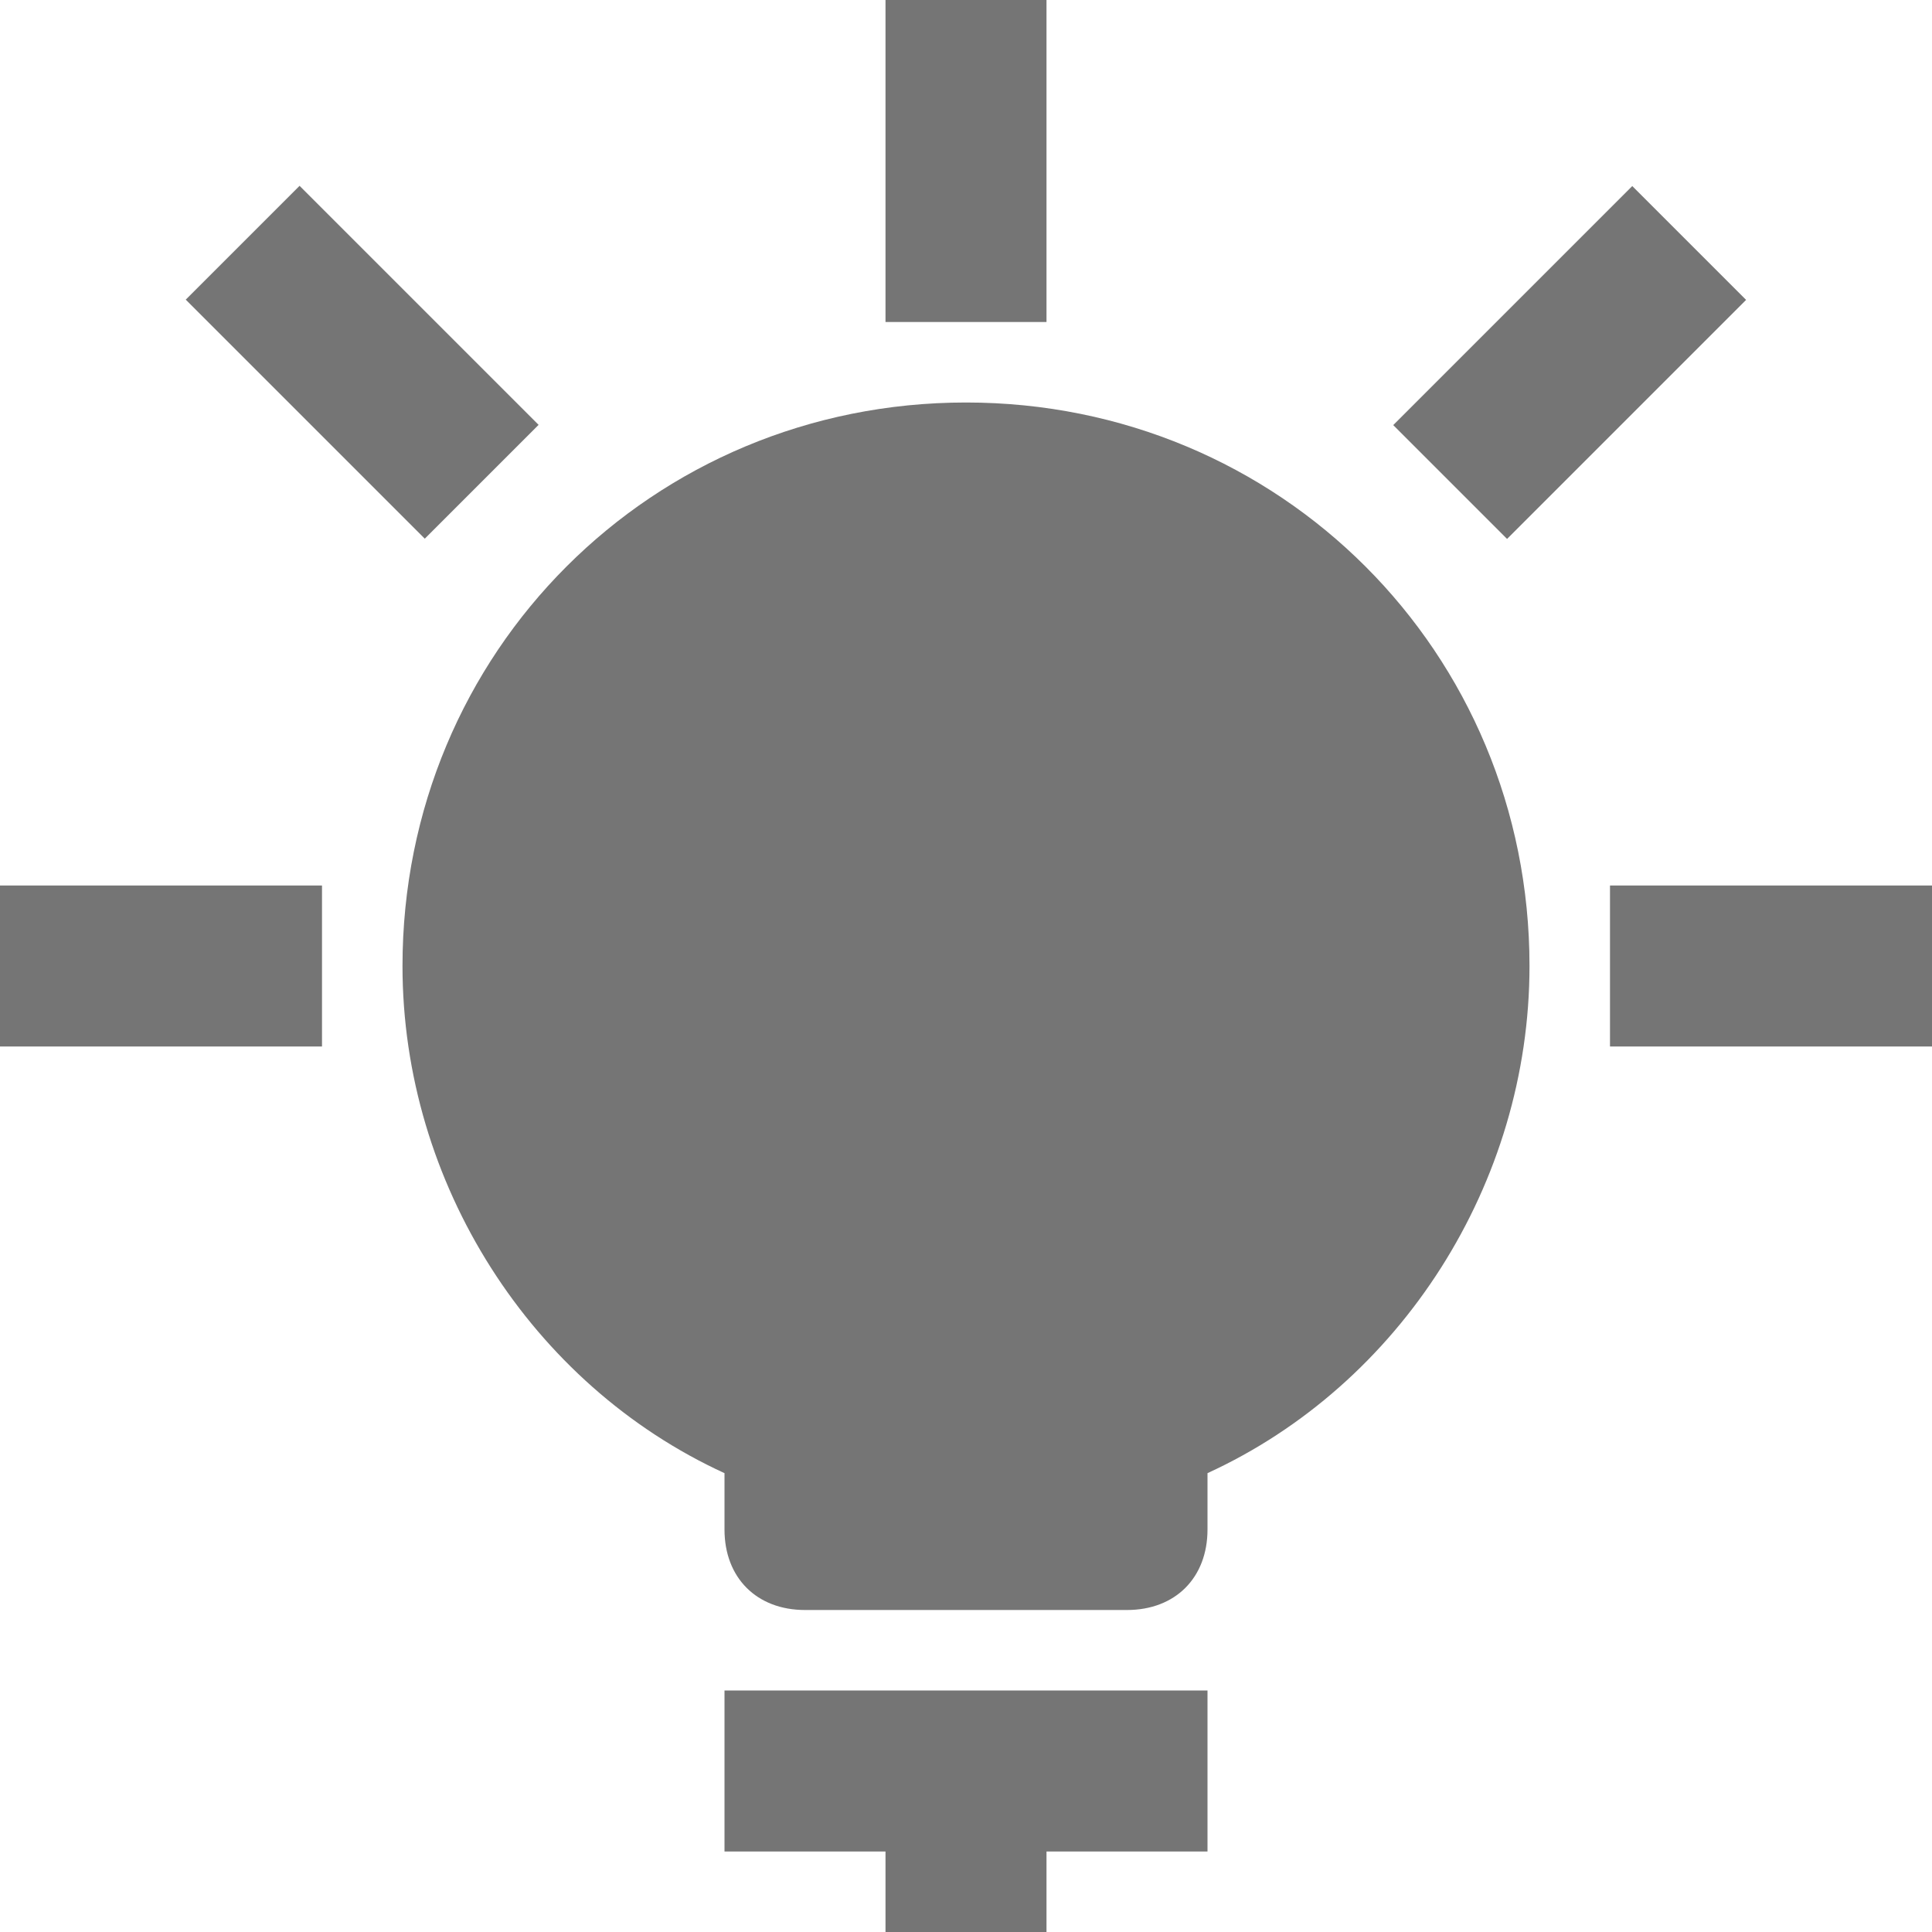 <?xml version="1.0" encoding="utf-8"?>
<!-- Generator: Adobe Illustrator 23.0.1, SVG Export Plug-In . SVG Version: 6.00 Build 0)  -->
<svg version="1.1" id="Calque_1" xmlns="http://www.w3.org/2000/svg" xmlns:xlink="http://www.w3.org/1999/xlink" x="0px" y="0px"
	 viewBox="0 0 24 24" style="enable-background:new 0 0 24 24;" xml:space="preserve">
<style type="text/css">
	.st0{fill-rule:evenodd;clip-rule:evenodd;fill:#757575;}
	.st1{fill:#757575;}
</style>
<title>lightbulb-4</title>
<desc>Created with Sketch.</desc>
<g>
	<g id="lightbulb-4">
		<g id="Filled_Icons">
			<g id="Group">
				<polygon id="Path" class="st0" points="9,23 11,23 11,24 13,24 13,23 15,23 15,21 9,21 				"/>
				<path id="Combined-Shape" class="st1" d="M12,5c3.9,0,7,3.1,7,7c0,2.7-1.6,5.2-4,6.3V19c0,0.6-0.4,1-1,1h-4c-0.6,0-1-0.4-1-1
					v-0.7c-2.4-1.1-4-3.6-4-6.3C5,8.1,8.1,5,12,5z"/>
				<rect id="Rectangle" x="11" y="0" class="st0" width="2" height="4"/>
				<rect y="11" class="st0" width="4" height="2"/>
				<rect x="20" y="11" class="st0" width="4" height="2"/>
				<rect x="17.4" y="3.5" transform="matrix(0.707 -0.707 0.707 0.707 2.531 15.108)" class="st0" width="4.2" height="2"/>
				<rect x="3.5" y="2.4" transform="matrix(0.707 -0.707 0.707 0.707 -1.864 4.5)" class="st0" width="2" height="4.2"/>
			</g>
		</g>
	</g>
</g>
</svg>
